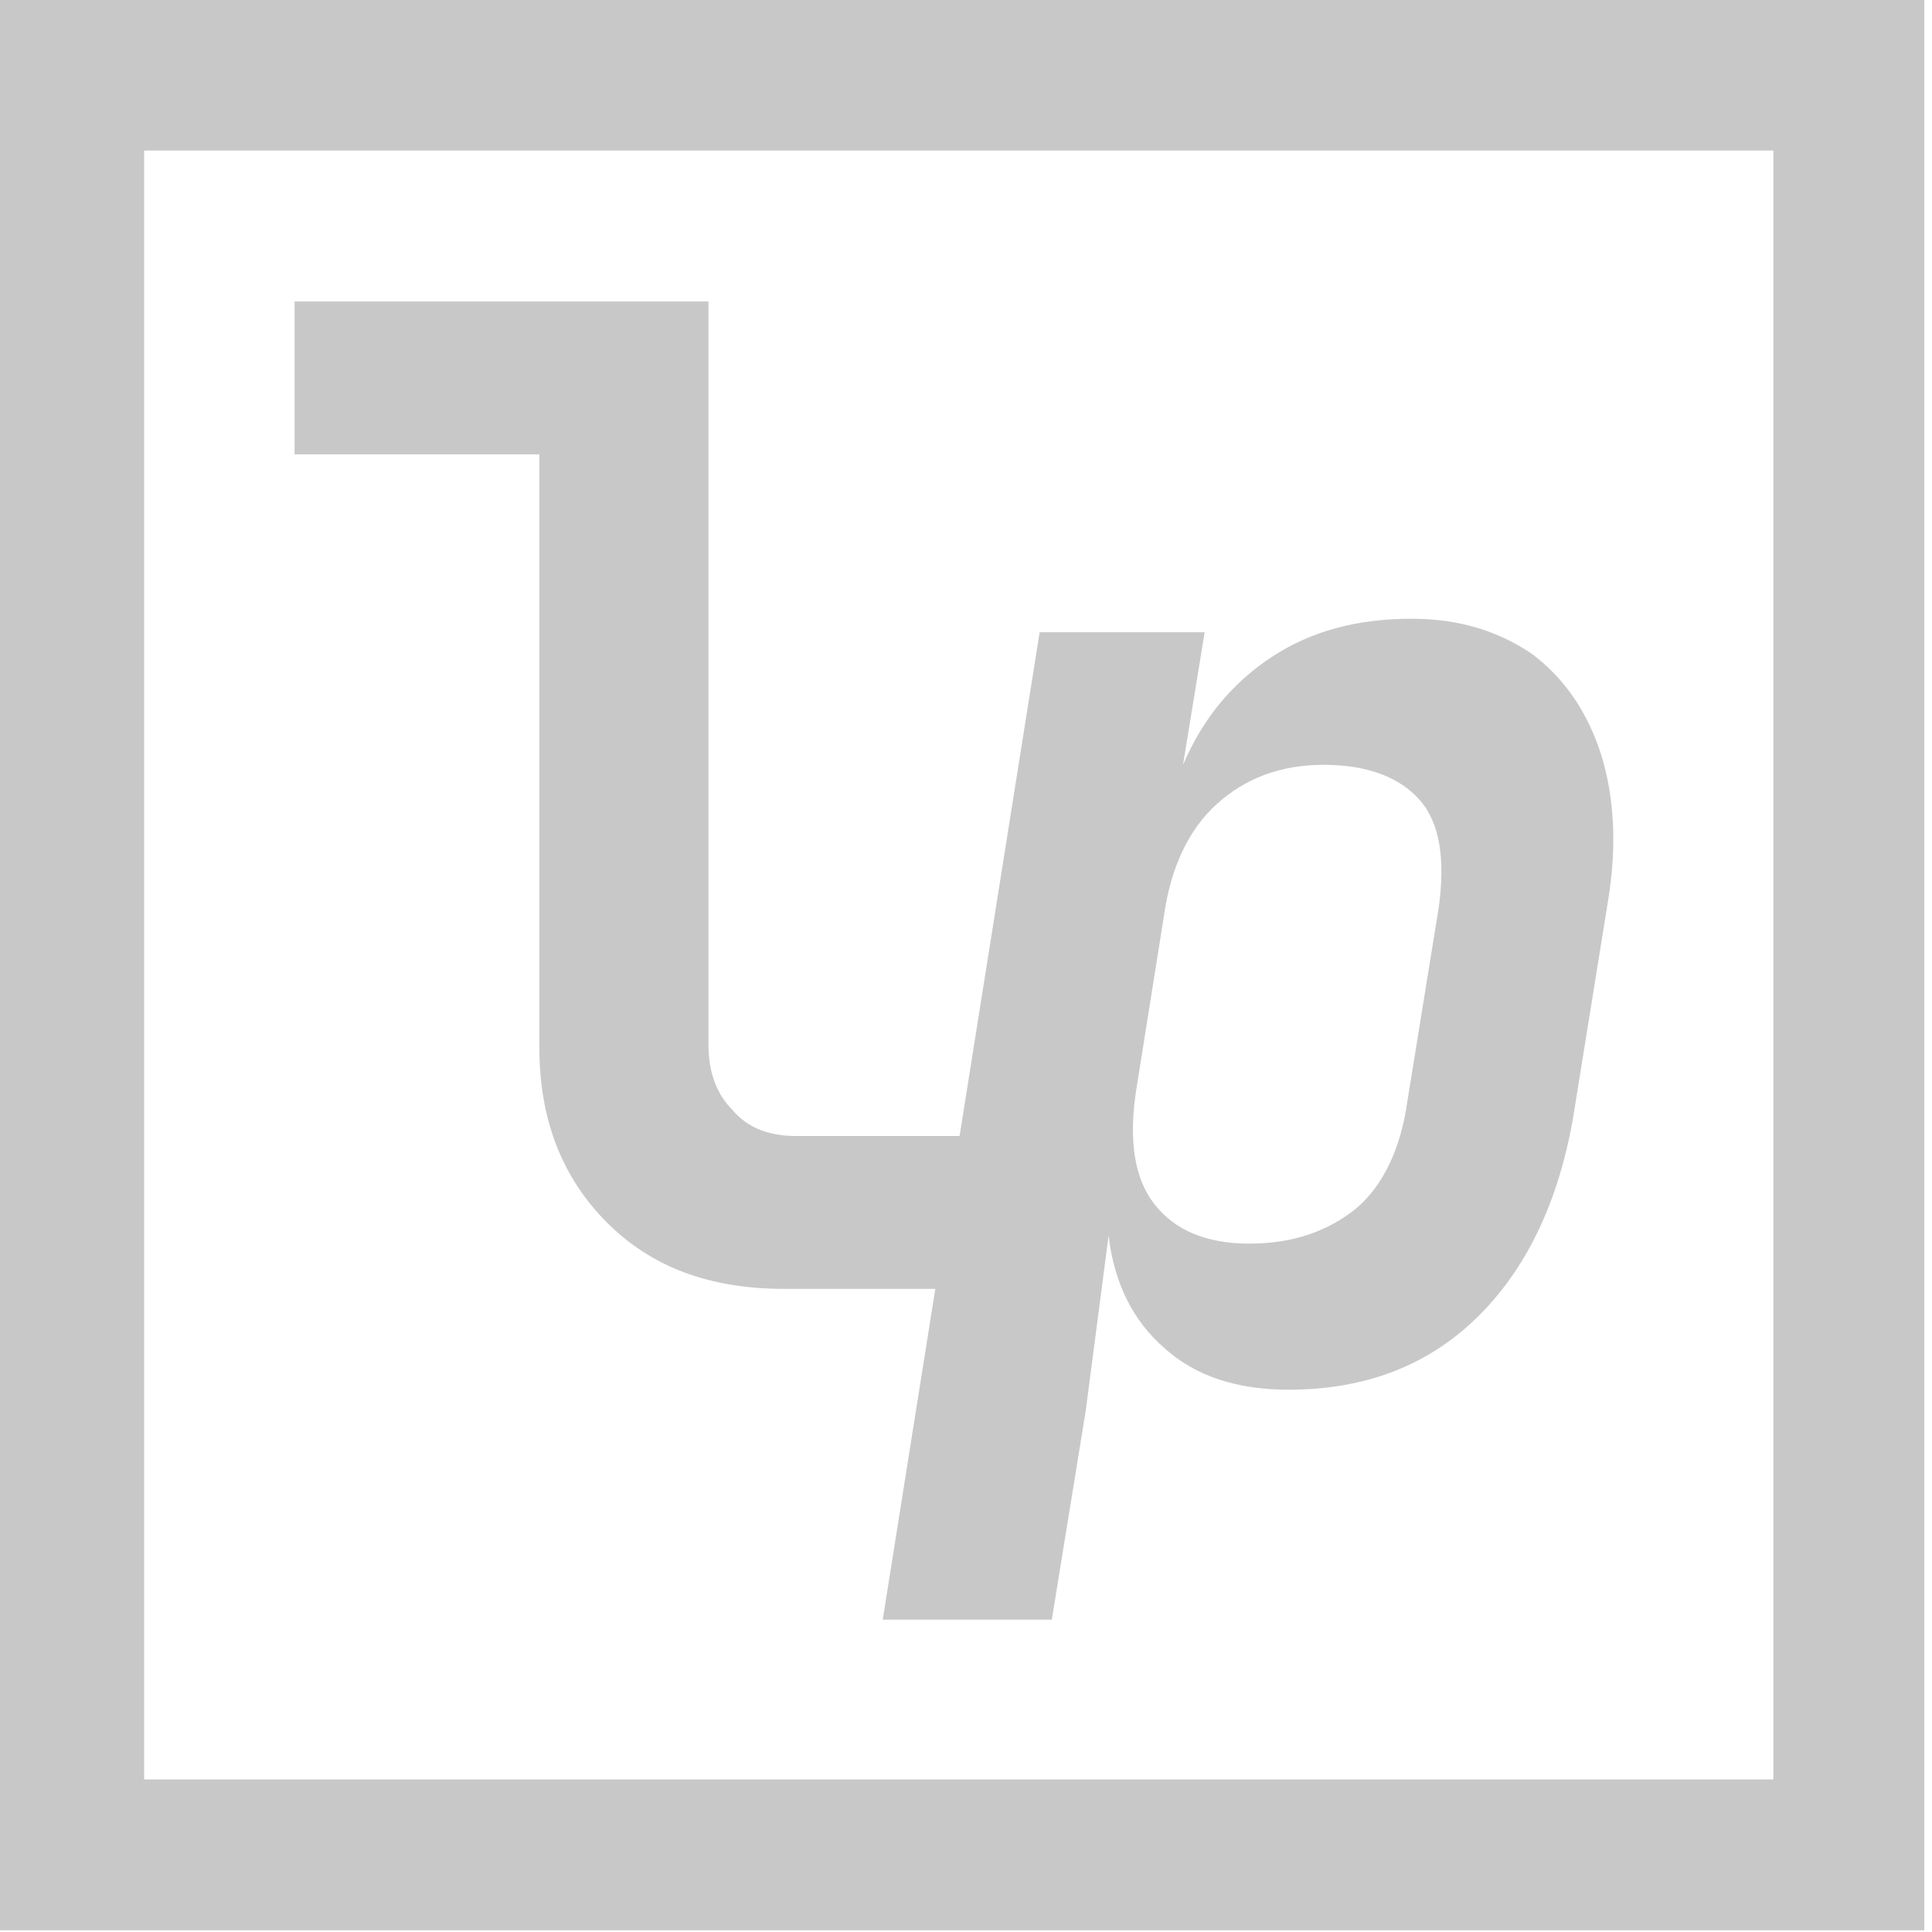 <svg xmlns="http://www.w3.org/2000/svg" version="1.1" xmlns:xlink="http://www.w3.org/1999/xlink" width="512" height="512"><svg width="512" height="512" viewBox="0 0 512 512" version="1.1" xmlns="http://www.w3.org/2000/svg" xmlns:xlink="http://www.w3.org/1999/xlink" xml:space="preserve" style="fill-rule:evenodd;clip-rule:evenodd;stroke-linejoin:round;stroke-miterlimit:2;">
    <g id="SvgjsG1258" transform="matrix(0.333,0,0,0.333,-1792,-85.333)">
        <g transform="matrix(0.917,0,0,0.874,5306.64,150.234)">
            <rect x="75.672" y="121.045" width="1675.83" height="1757.89" style="fill:rgb(200,200,200);fill-opacity:0;"></rect>
            <path d="M1751.5,121.045L1751.5,1878.94L75.672,1878.94L75.672,121.045L1751.5,121.045ZM1620.58,258.38L206.596,258.38L206.596,1741.6L1620.58,1741.6L1620.58,258.38Z" style="fill:rgb(200,200,200);"></path>
        </g>
        <g transform="matrix(0.897,0,0,0.897,5230.52,912.531)">
            <g transform="matrix(1200,0,0,1200,397.133,411.866)">
                <path d="M0.389,-0C0.334,-0 0.291,-0.016 0.258,-0.049C0.225,-0.082 0.208,-0.125 0.208,-0.178L0.208,-0.617L0.027,-0.617L0.027,-0.73L0.333,-0.73L0.333,-0.181C0.333,-0.16 0.339,-0.144 0.351,-0.132C0.362,-0.119 0.378,-0.113 0.398,-0.113L0.559,-0.113L0.559,-0L0.389,-0Z" style="fill:rgb(200,200,200);fill-rule:nonzero;"></path>
            </g>
        </g>
        <g transform="matrix(0.897,0,0,0.897,4916.91,-85.387)">
            <g transform="matrix(1200,0,0,1200,1296.18,1601.83)">
                <path d="M0.004,0.18L0.12,-0.55L0.242,-0.55L0.226,-0.452C0.241,-0.487 0.263,-0.513 0.292,-0.532C0.321,-0.551 0.355,-0.56 0.395,-0.56C0.43,-0.56 0.459,-0.551 0.484,-0.534C0.508,-0.516 0.525,-0.491 0.535,-0.46C0.545,-0.428 0.547,-0.391 0.54,-0.35L0.516,-0.201C0.506,-0.134 0.482,-0.082 0.445,-0.045C0.408,-0.008 0.361,0.01 0.304,0.01C0.266,0.01 0.235,-0 0.212,-0.021C0.189,-0.041 0.175,-0.069 0.171,-0.104L0.154,0.026L0.129,0.18L0.004,0.18ZM0.275,-0.098C0.307,-0.098 0.333,-0.107 0.354,-0.124C0.374,-0.141 0.387,-0.168 0.392,-0.204L0.415,-0.346C0.42,-0.382 0.416,-0.409 0.401,-0.426C0.386,-0.443 0.362,-0.452 0.33,-0.452C0.298,-0.452 0.272,-0.442 0.251,-0.423C0.23,-0.404 0.217,-0.376 0.212,-0.341L0.191,-0.209C0.186,-0.174 0.19,-0.146 0.205,-0.127C0.22,-0.108 0.243,-0.098 0.275,-0.098Z" style="fill:rgb(200,200,200);fill-rule:nonzero;"></path>
            </g>
        </g>
    </g>
</svg><style>@media (prefers-color-scheme: light) { :root { filter: none; } }
@media (prefers-color-scheme: dark) { :root { filter: none; } }
</style></svg>